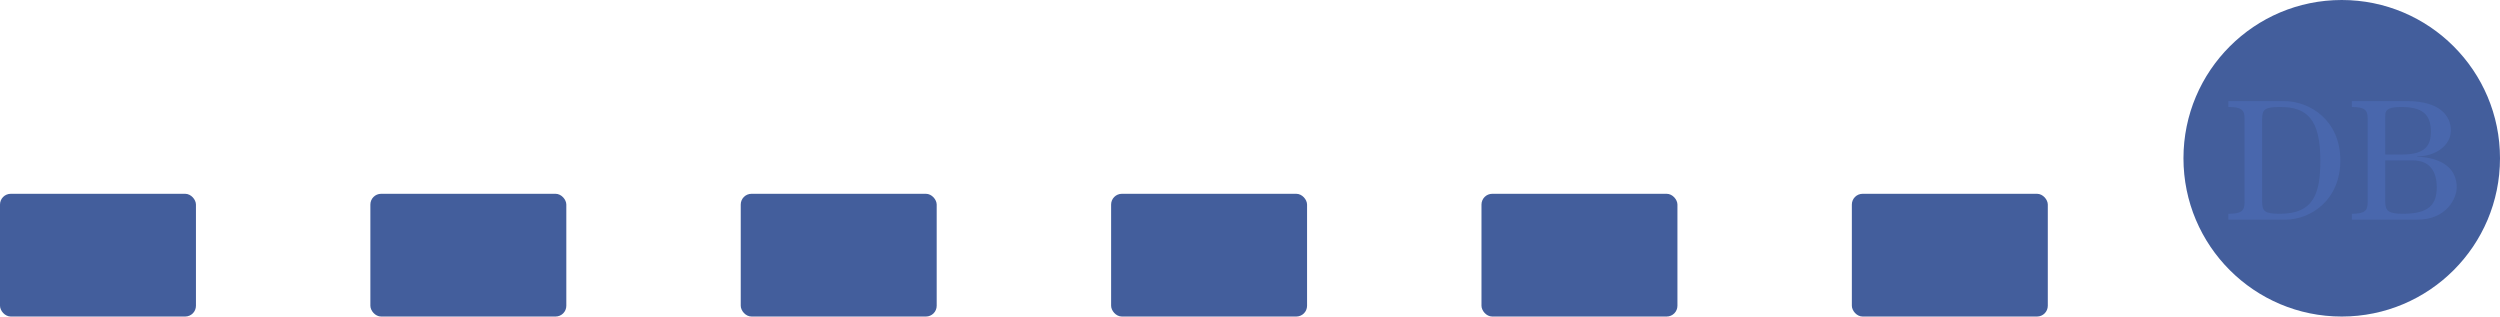<svg width="1161" height="147" viewBox="0 0 1161 147" fill="none" xmlns="http://www.w3.org/2000/svg">
<rect x="172" y="90" width="91" height="57" rx="5" fill="#435E9C"/>
<rect y="90" width="91" height="57" rx="5" fill="#435E9C"/>
<circle cx="1087.5" cy="73.5" r="73.5" fill="#435E9C"/>
<path d="M1050.53 55.44C1050.53 50.8 1051.73 49.68 1058.85 49.68C1071.33 49.68 1077.57 55.28 1077.57 74.56C1077.57 89.52 1074.69 99.28 1058.85 99.28C1051.73 99.28 1050.53 98.16 1050.53 93.52V55.44ZM1034.85 49.68C1041.01 49.68 1042.37 51.12 1042.37 54.96V94C1042.37 97.84 1041.01 99.28 1034.85 99.28V102H1061.41C1072.77 102 1086.85 93.2 1086.85 74.48C1086.85 55.76 1072.61 46.96 1060.77 46.96H1034.85V49.68ZM1099.55 94C1099.55 97.84 1098.19 99.28 1092.19 99.28V102H1122.67C1136.19 102 1140.91 92.08 1140.91 86.96C1140.91 78.48 1134.35 73.2 1122.51 72.8V72.64C1130.99 72.64 1138.19 67.6 1138.19 60.56C1138.19 54 1133.23 46.96 1118.03 46.96H1092.19V49.68C1098.19 49.68 1099.55 51.12 1099.55 54.96V94ZM1120.43 74.48C1128.27 74.48 1131.63 79.44 1131.63 86.96C1131.63 94.88 1128.11 99.28 1115.95 99.28C1109.23 99.28 1107.71 97.92 1107.71 93.76V74.48H1120.43ZM1107.71 71.76V53.68C1107.71 51.44 1108.43 49.68 1114.99 49.68C1124.75 49.68 1128.91 52.88 1128.91 61.2C1128.91 67.44 1126.35 71.76 1115.63 71.76H1107.71Z" fill="#4967AD"/>
<rect x="860" y="90" width="91" height="57" rx="5" fill="#435E9C"/>
<rect x="688" y="90" width="91" height="57" rx="5" fill="#435E9C"/>
<rect x="516" y="90" width="91" height="57" rx="5" fill="#435E9C"/>
<rect x="344" y="90" width="91" height="57" rx="5" fill="#435E9C"/>
</svg>
